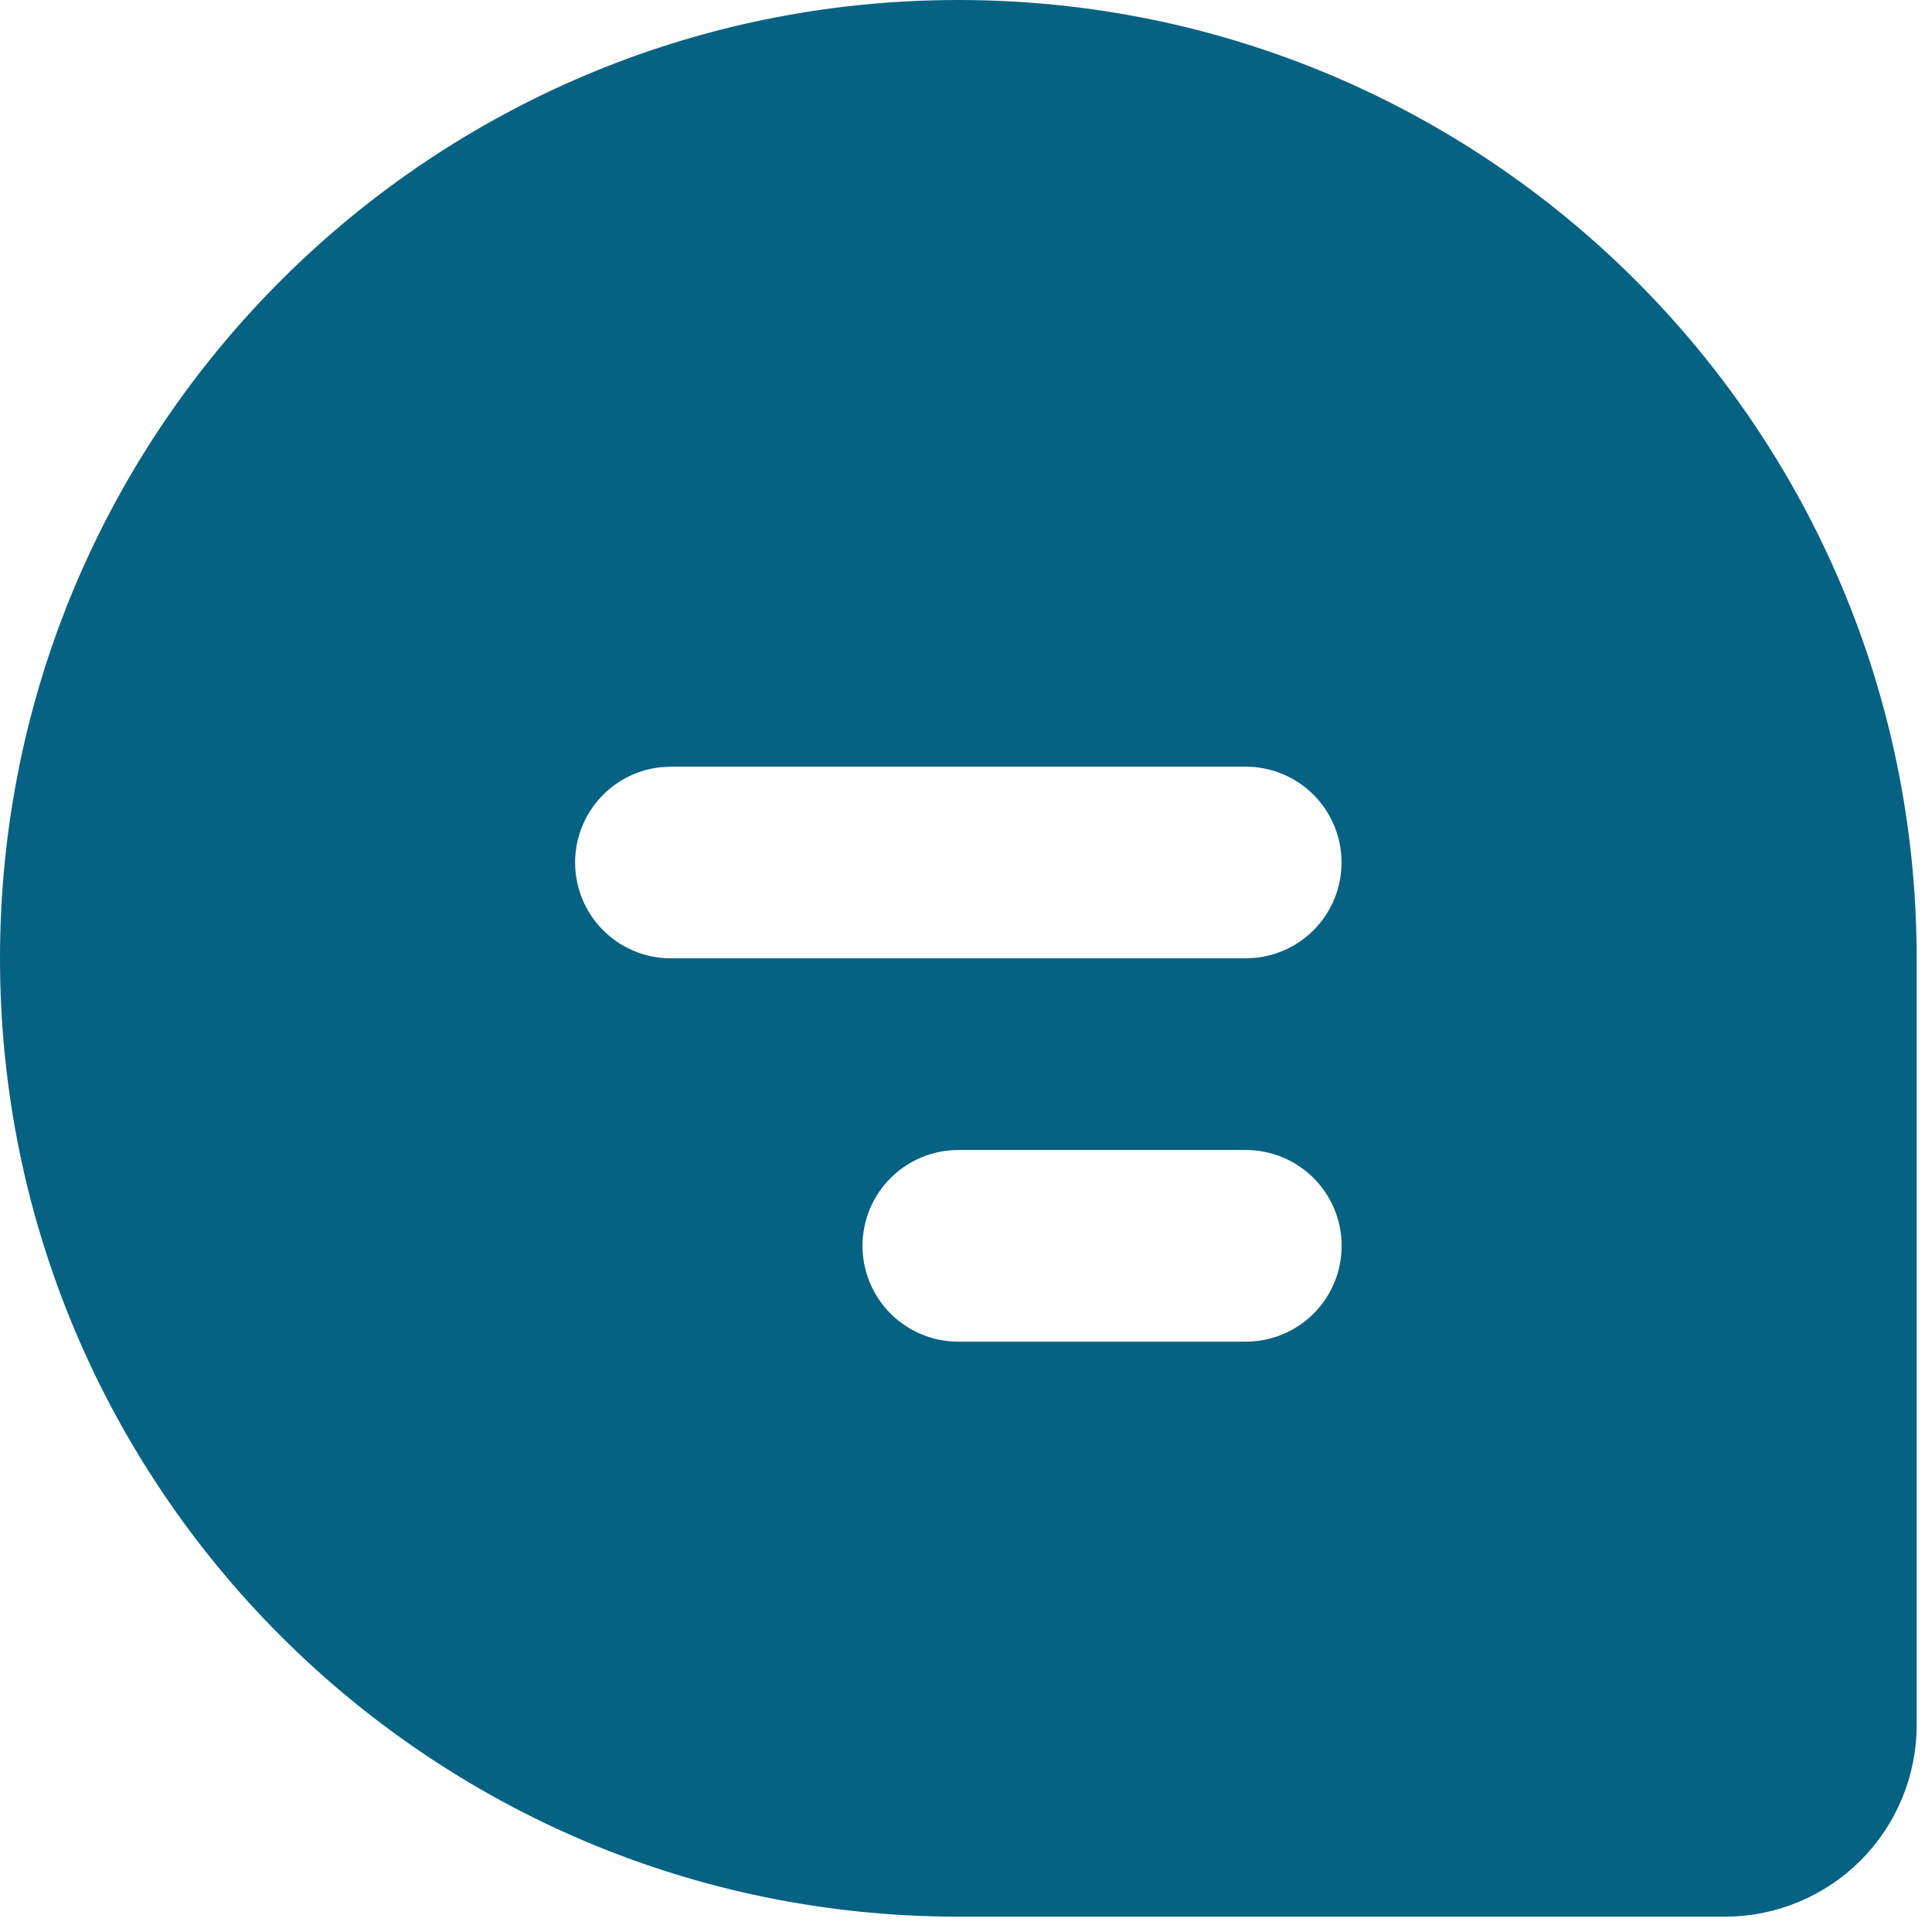 <svg width="84" height="84" viewBox="0 0 84 84" fill="none" xmlns="http://www.w3.org/2000/svg">
<path d="M41.666 0C18.654 0 -0 18.654 -0 41.667C-0 64.679 18.654 83.333 41.666 83.333H75C77.21 83.333 79.329 82.455 80.892 80.893C82.455 79.33 83.333 77.21 83.333 75V41.667C83.333 18.654 64.679 0 41.666 0ZM41.666 50H54.166C55.271 50 56.331 50.439 57.113 51.22C57.894 52.002 58.333 53.062 58.333 54.167C58.333 55.272 57.894 56.331 57.113 57.113C56.331 57.894 55.271 58.333 54.166 58.333H41.666C40.561 58.333 39.502 57.894 38.72 57.113C37.939 56.331 37.5 55.272 37.5 54.167C37.5 53.062 37.939 52.002 38.72 51.22C39.502 50.439 40.561 50 41.666 50ZM29.166 33.333H54.166C55.228 33.334 56.25 33.741 57.022 34.47C57.794 35.199 58.259 36.196 58.321 37.256C58.383 38.316 58.038 39.36 57.357 40.174C56.675 40.989 55.708 41.512 54.654 41.638L54.166 41.667H29.166C28.104 41.666 27.083 41.259 26.311 40.53C25.538 39.801 25.074 38.804 25.012 37.744C24.949 36.684 25.294 35.64 25.976 34.826C26.657 34.011 27.624 33.488 28.679 33.362L29.166 33.333Z" fill="#066283"/>
</svg>
